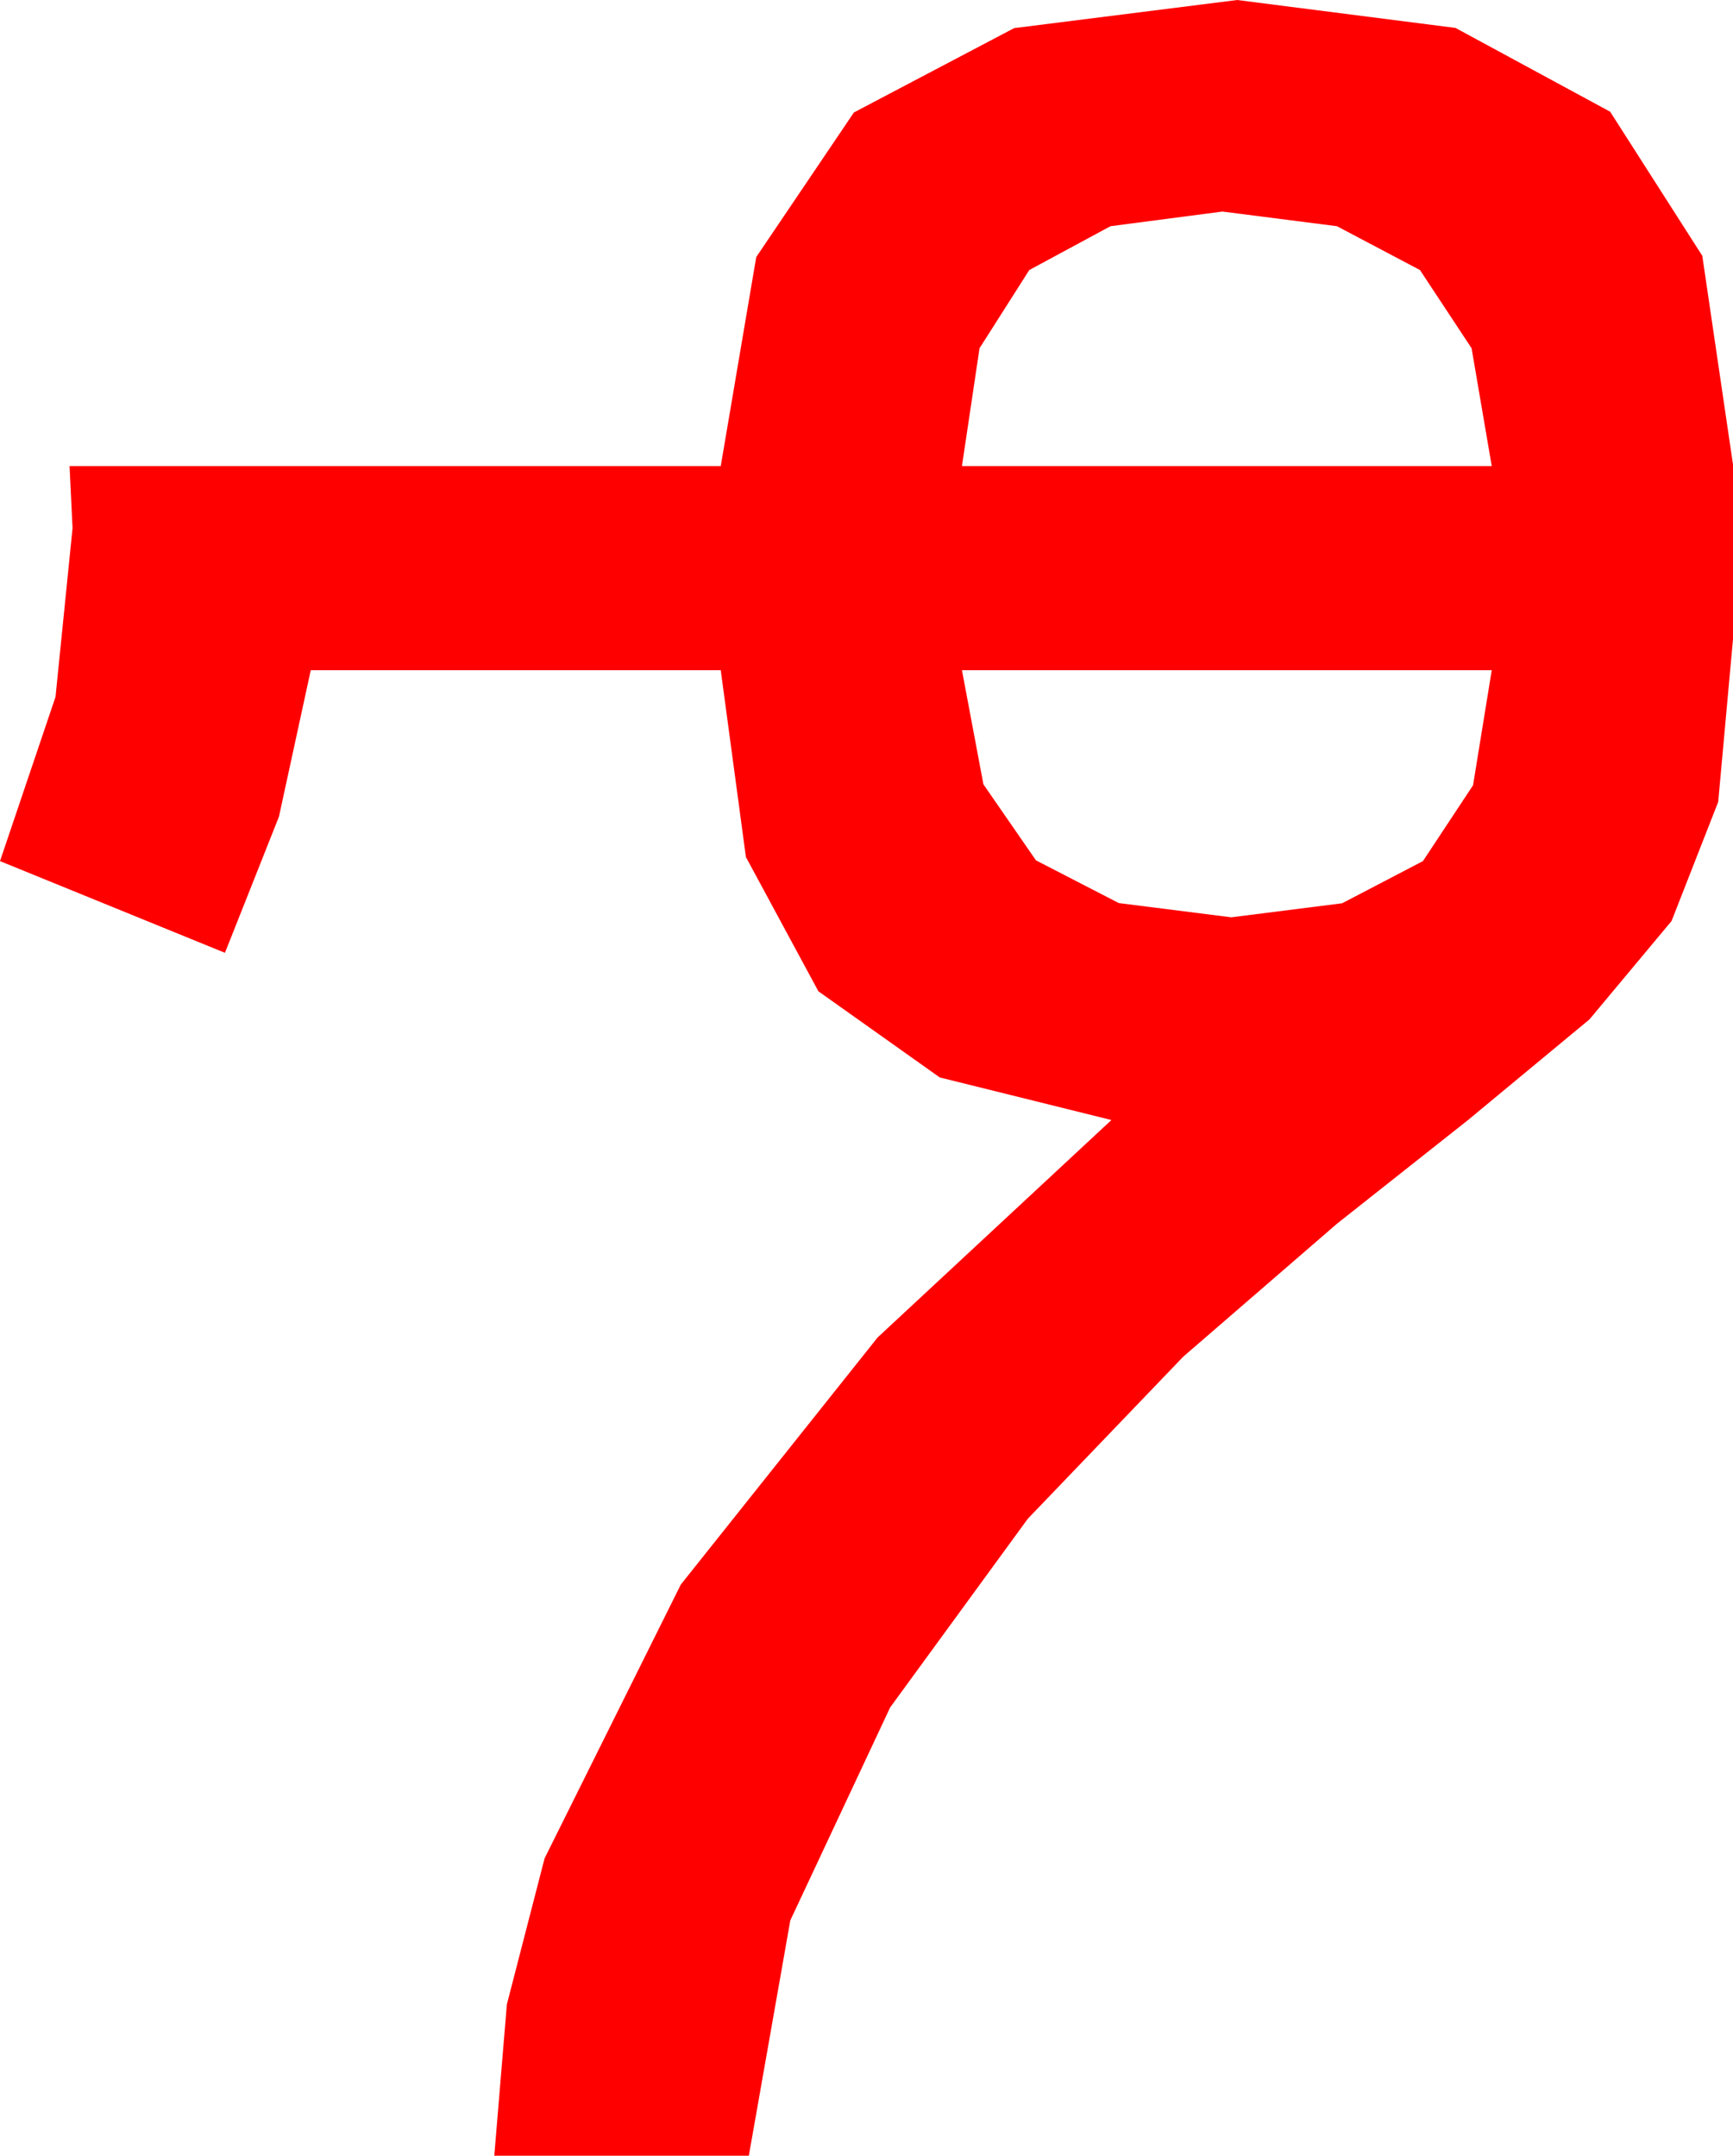 <?xml version="1.0" encoding="utf-8"?>
<!DOCTYPE svg PUBLIC "-//W3C//DTD SVG 1.1//EN" "http://www.w3.org/Graphics/SVG/1.1/DTD/svg11.dtd">
<svg width="34.307" height="42.686" xmlns="http://www.w3.org/2000/svg" xmlns:xlink="http://www.w3.org/1999/xlink" xmlns:xml="http://www.w3.org/XML/1998/namespace" version="1.1">
  <g>
    <g>
      <path style="fill:#FF0000;fill-opacity:1" d="M19.043,13.271L19.468,15.531 20.508,17.036 22.148,17.882 24.375,18.164 26.569,17.886 28.169,17.051 29.161,15.549 29.531,13.271 19.043,13.271z M24.199,4.189L21.984,4.479 20.376,5.347 19.391,6.896 19.043,9.229 29.531,9.229 29.132,6.896 28.11,5.347 26.466,4.479 24.199,4.189z M24.492,0L28.813,0.553 31.875,2.212 33.699,5.065 34.307,9.199 34.307,12.656 34.014,15.879 33.091,18.237 31.465,20.186 29.062,22.178 26.47,24.229 23.423,26.865 20.347,30.073 17.622,33.809 15.645,38.027 14.824,42.686 9.785,42.686 10.034,39.69 10.781,36.797 13.477,31.377 17.373,26.484 22.002,22.178 18.604,21.335 16.201,19.629 14.766,16.97 14.268,13.271 6.152,13.271 5.522,16.172 4.453,18.867 0,17.051 1.099,13.799 1.436,10.459 1.377,9.229 14.268,9.229 14.971,5.09 16.904,2.227 20.076,0.557 24.492,0z" />
    </g>
  </g>
</svg>